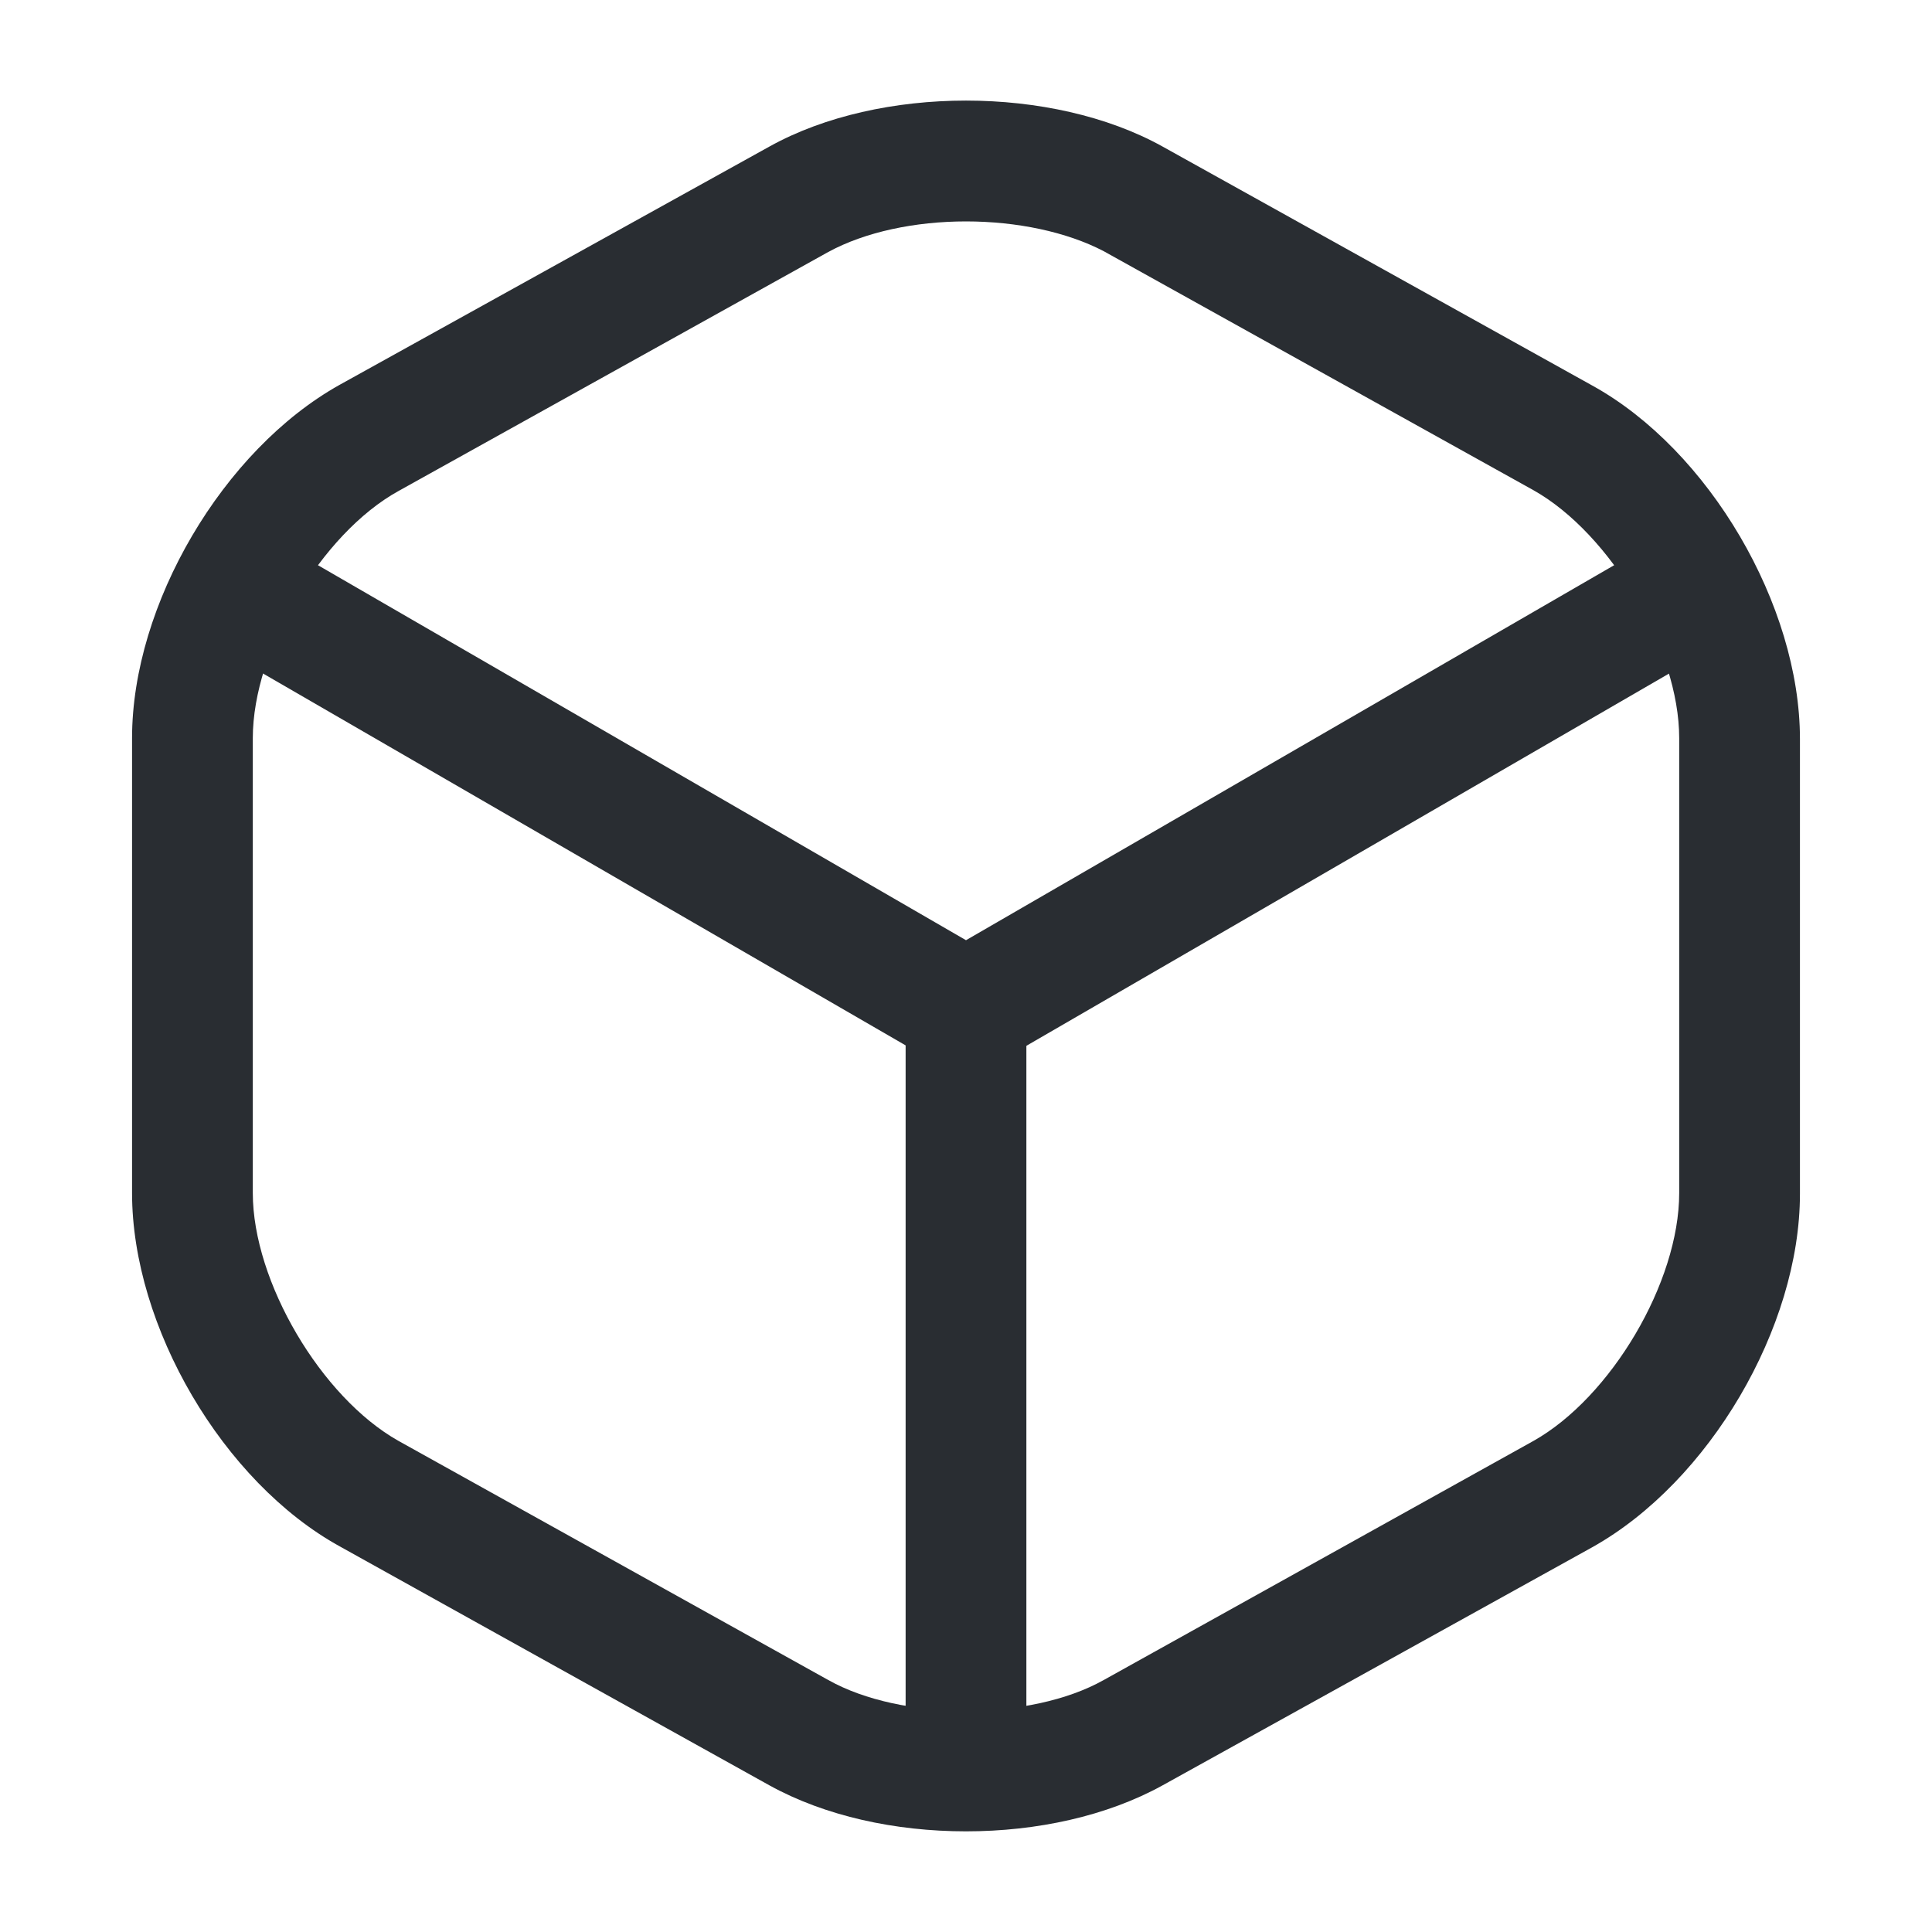 <svg width="20" height="20" viewBox="0 0 20 20" fill="none" xmlns="http://www.w3.org/2000/svg">
<path d="M10 11.083C9.892 11.083 9.783 11.058 9.683 11L2.325 6.742C2.033 6.567 1.925 6.183 2.1 5.883C2.275 5.583 2.658 5.483 2.958 5.658L10 9.733L17 5.683C17.3 5.508 17.683 5.617 17.858 5.908C18.033 6.208 17.925 6.592 17.633 6.767L10.325 11C10.217 11.05 10.108 11.083 10 11.083Z" fill="#292D32"/>
<path d="M10 18.634C9.658 18.634 9.375 18.35 9.375 18.009V10.45C9.375 10.108 9.658 9.825 10 9.825C10.342 9.825 10.625 10.108 10.625 10.45V18.009C10.625 18.35 10.342 18.634 10 18.634Z" fill="#292D32"/>
<path d="M10 18.958C9.267 18.958 8.542 18.8 7.967 18.483L3.517 16.008C2.308 15.341 1.367 13.733 1.367 12.35V7.641C1.367 6.258 2.308 4.658 3.517 3.983L7.967 1.516C9.108 0.883 10.892 0.883 12.033 1.516L16.483 3.991C17.692 4.658 18.633 6.266 18.633 7.65V12.358C18.633 13.742 17.692 15.341 16.483 16.017L12.033 18.483C11.458 18.8 10.733 18.958 10 18.958ZM10 2.292C9.475 2.292 8.958 2.4 8.575 2.608L4.125 5.083C3.325 5.525 2.617 6.725 2.617 7.641V12.35C2.617 13.267 3.325 14.466 4.125 14.916L8.575 17.392C9.333 17.817 10.667 17.817 11.425 17.392L15.875 14.916C16.675 14.466 17.383 13.275 17.383 12.35V7.641C17.383 6.725 16.675 5.525 15.875 5.075L11.425 2.6C11.042 2.4 10.525 2.292 10 2.292Z" fill="#292D32"/>
</svg>
